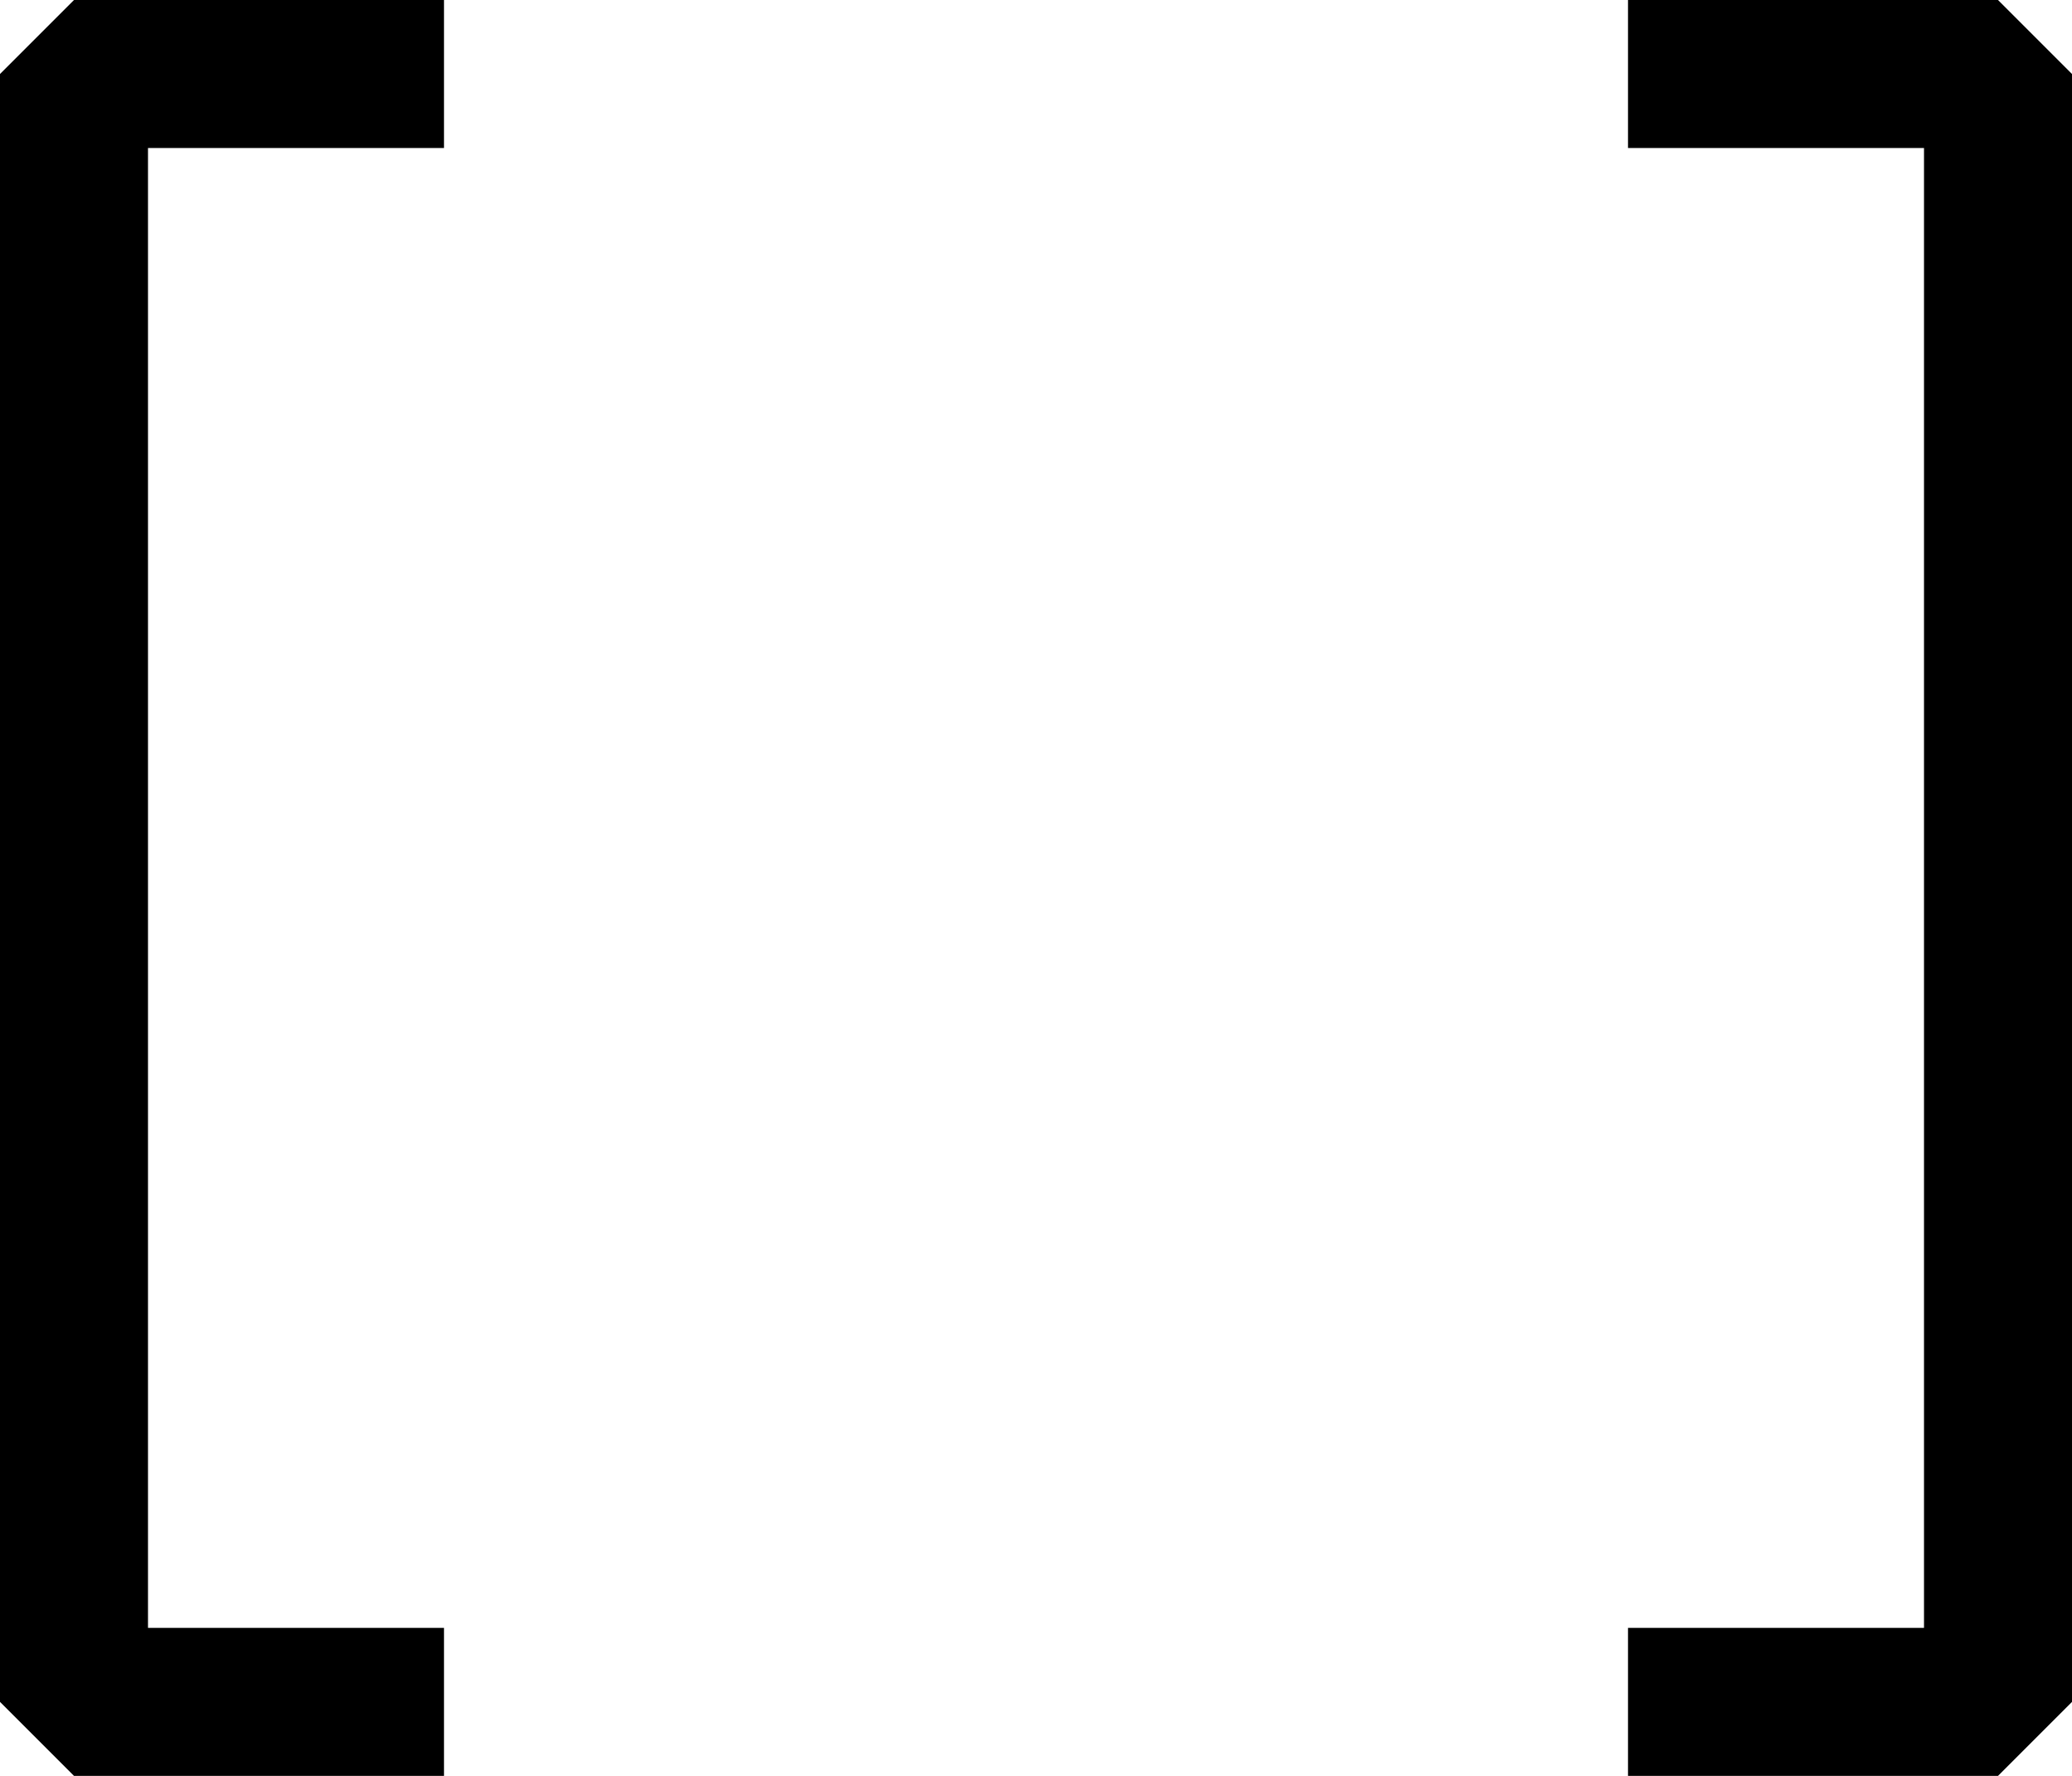 <svg width="14" height="12" viewBox="0 0 14 12" fill="none" xmlns="http://www.w3.org/2000/svg">
<path fill-rule="evenodd" clip-rule="evenodd" d="M0.5 0L0 0.5V11.5L0.5 12H3V11H1V1H3V0H0.5ZM13.5 12L14 11.5L14 0.5L13.5 0H11V1L13 1L13 11H11V12H13.5Z" fill="currentColor"/>
</svg>
